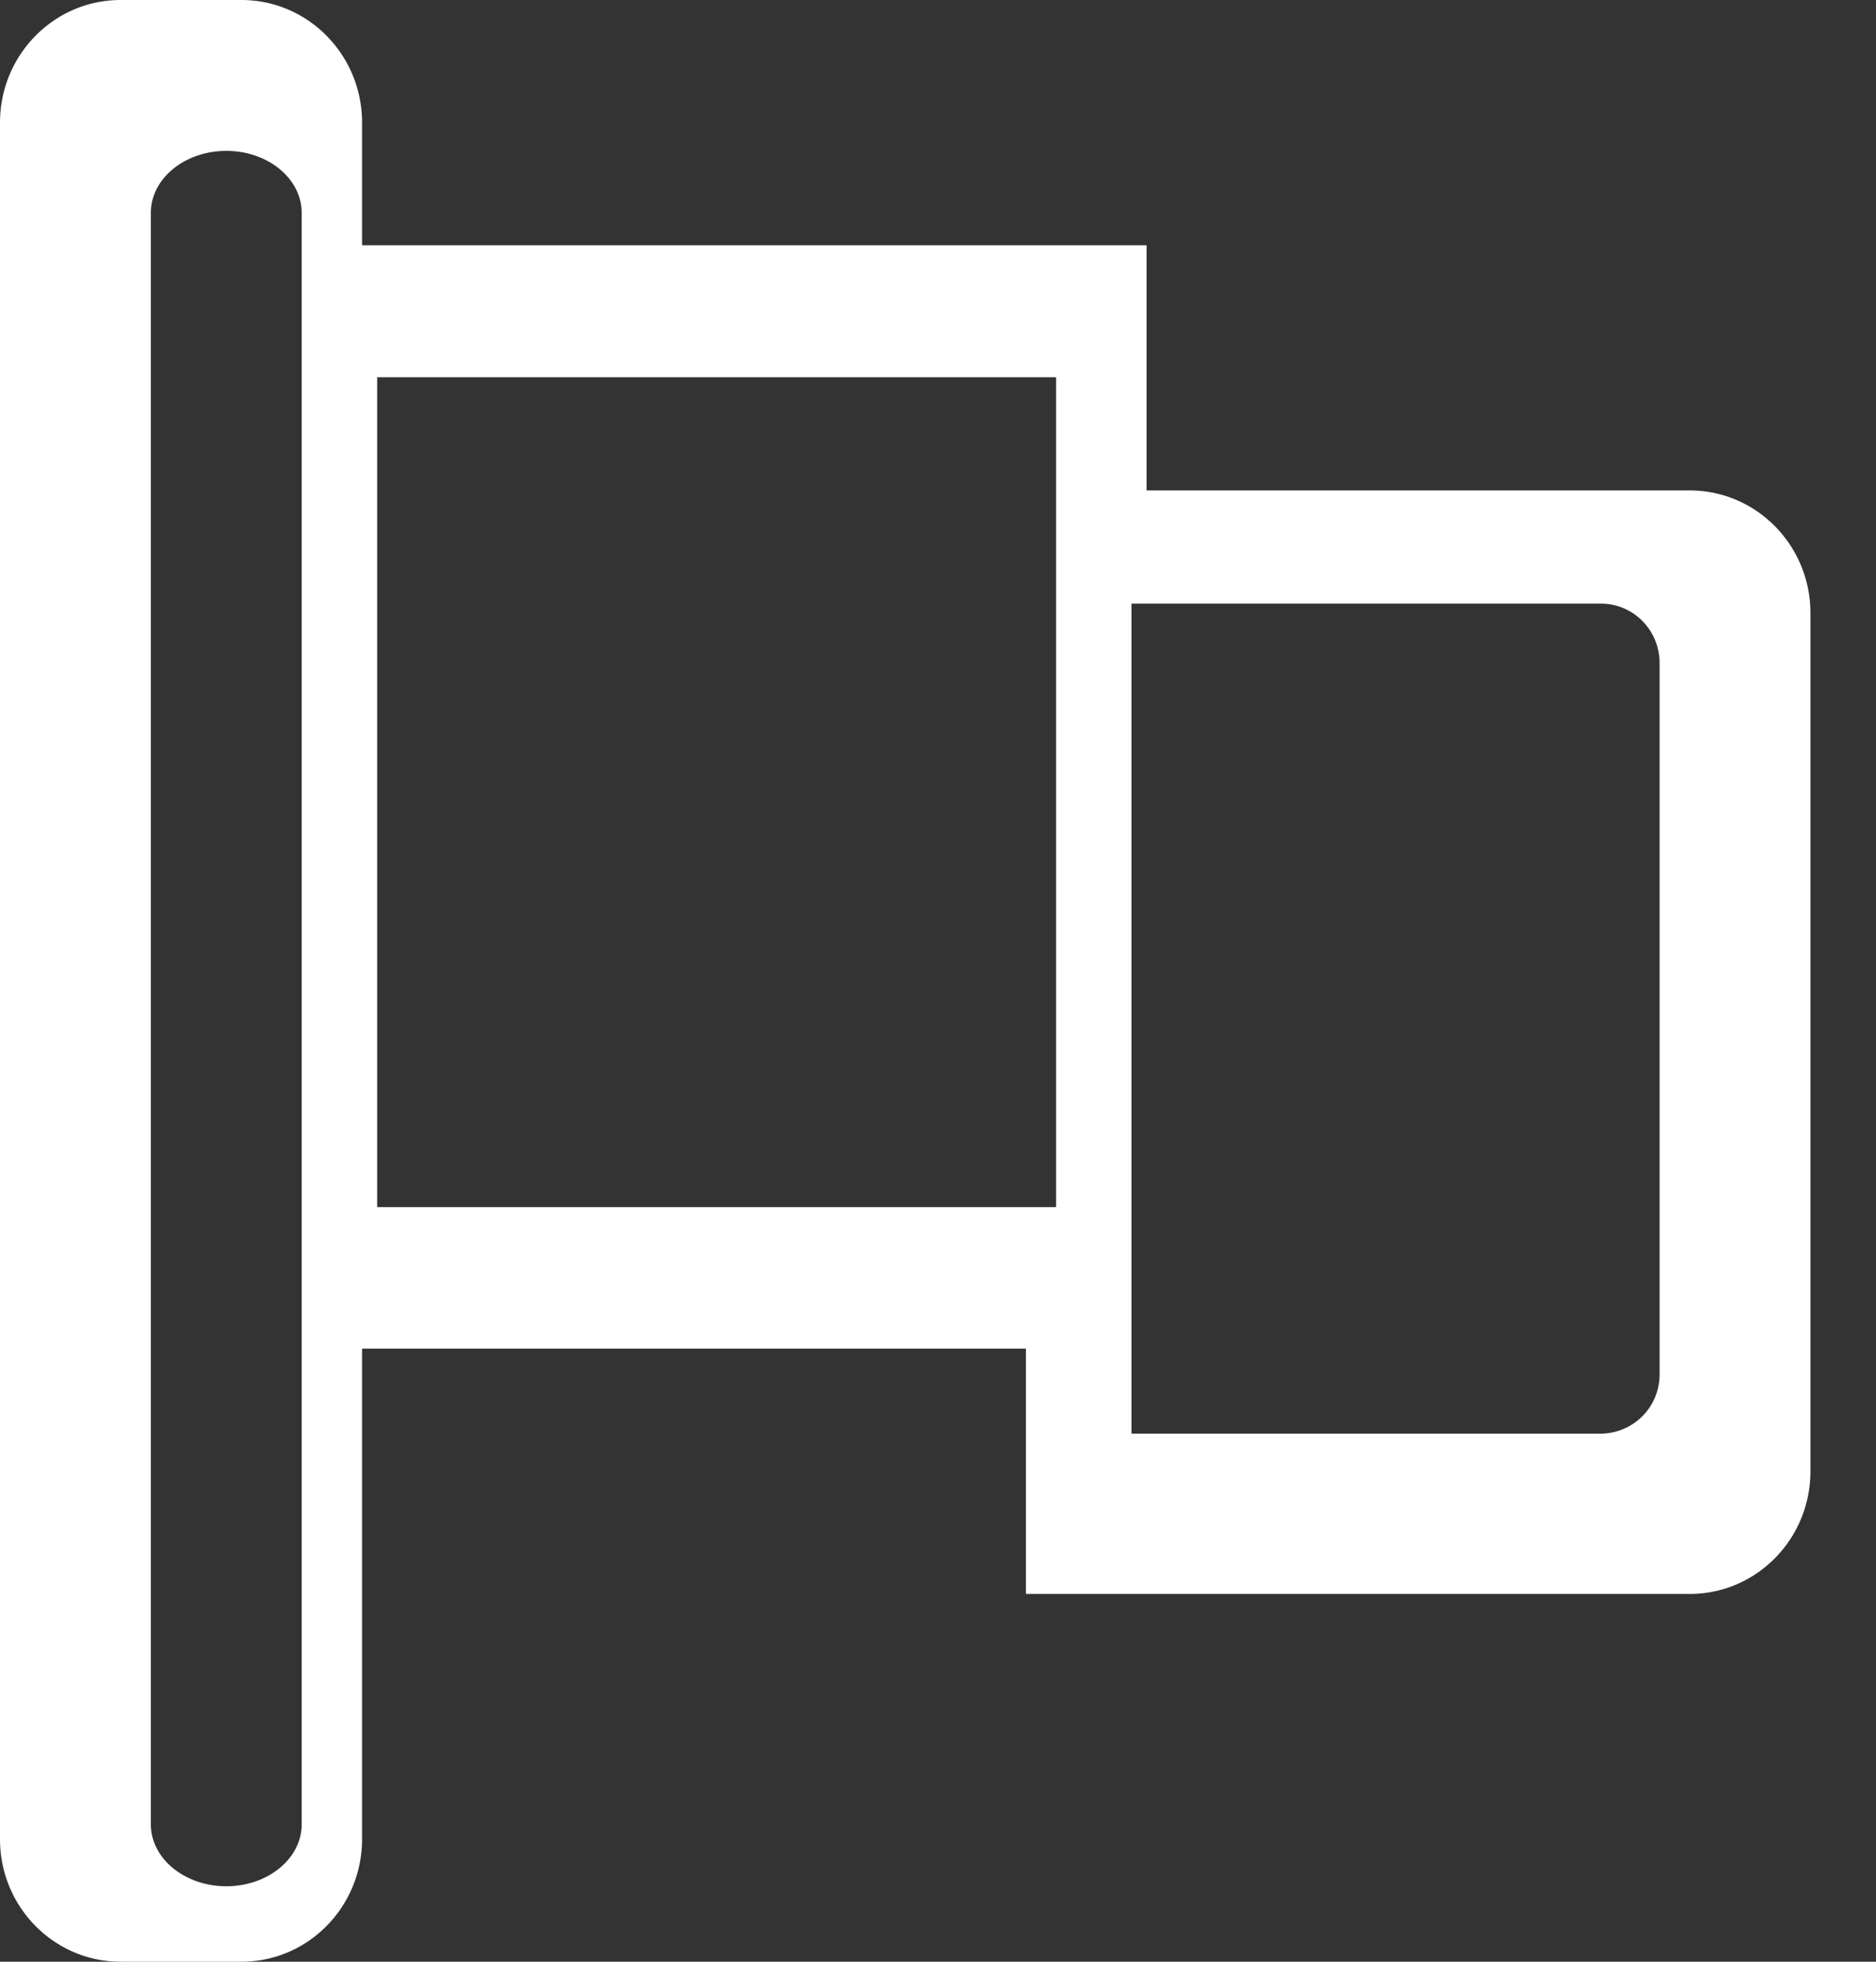 <svg xmlns="http://www.w3.org/2000/svg" width="22" height="23" viewBox="0 0 22 23">
    <rect x="0" y="0" width="22" height="23" fill="#333333" stroke="none"/>
    <path fill="#FFF" fill-rule="evenodd" d="M19.462 16.113a.692.692 0 0 1-.688.695h-5.505V7.077h5.505c.38 0 .688.311.688.696v8.34zm-15.039-1.96h7.962v-9.73H4.423v9.73zm-.885 7.236c0 .401-.396.726-.884.726s-.885-.325-.885-.726V2.496c0-.402.397-.727.885-.727s.884.325.884.727v18.893zM19.815 5.75h-6.369V2.875h-9.2V1.437C4.246.644 3.612 0 2.831 0H1.415C.634 0 0 .644 0 1.438v20.125C0 22.357.634 23 1.415 23h1.416c.781 0 1.415-.643 1.415-1.438v-5.75h7.785v2.876h7.785c.781 0 1.415-.643 1.415-1.438V7.187c0-.793-.634-1.437-1.416-1.437z"/>
</svg>
